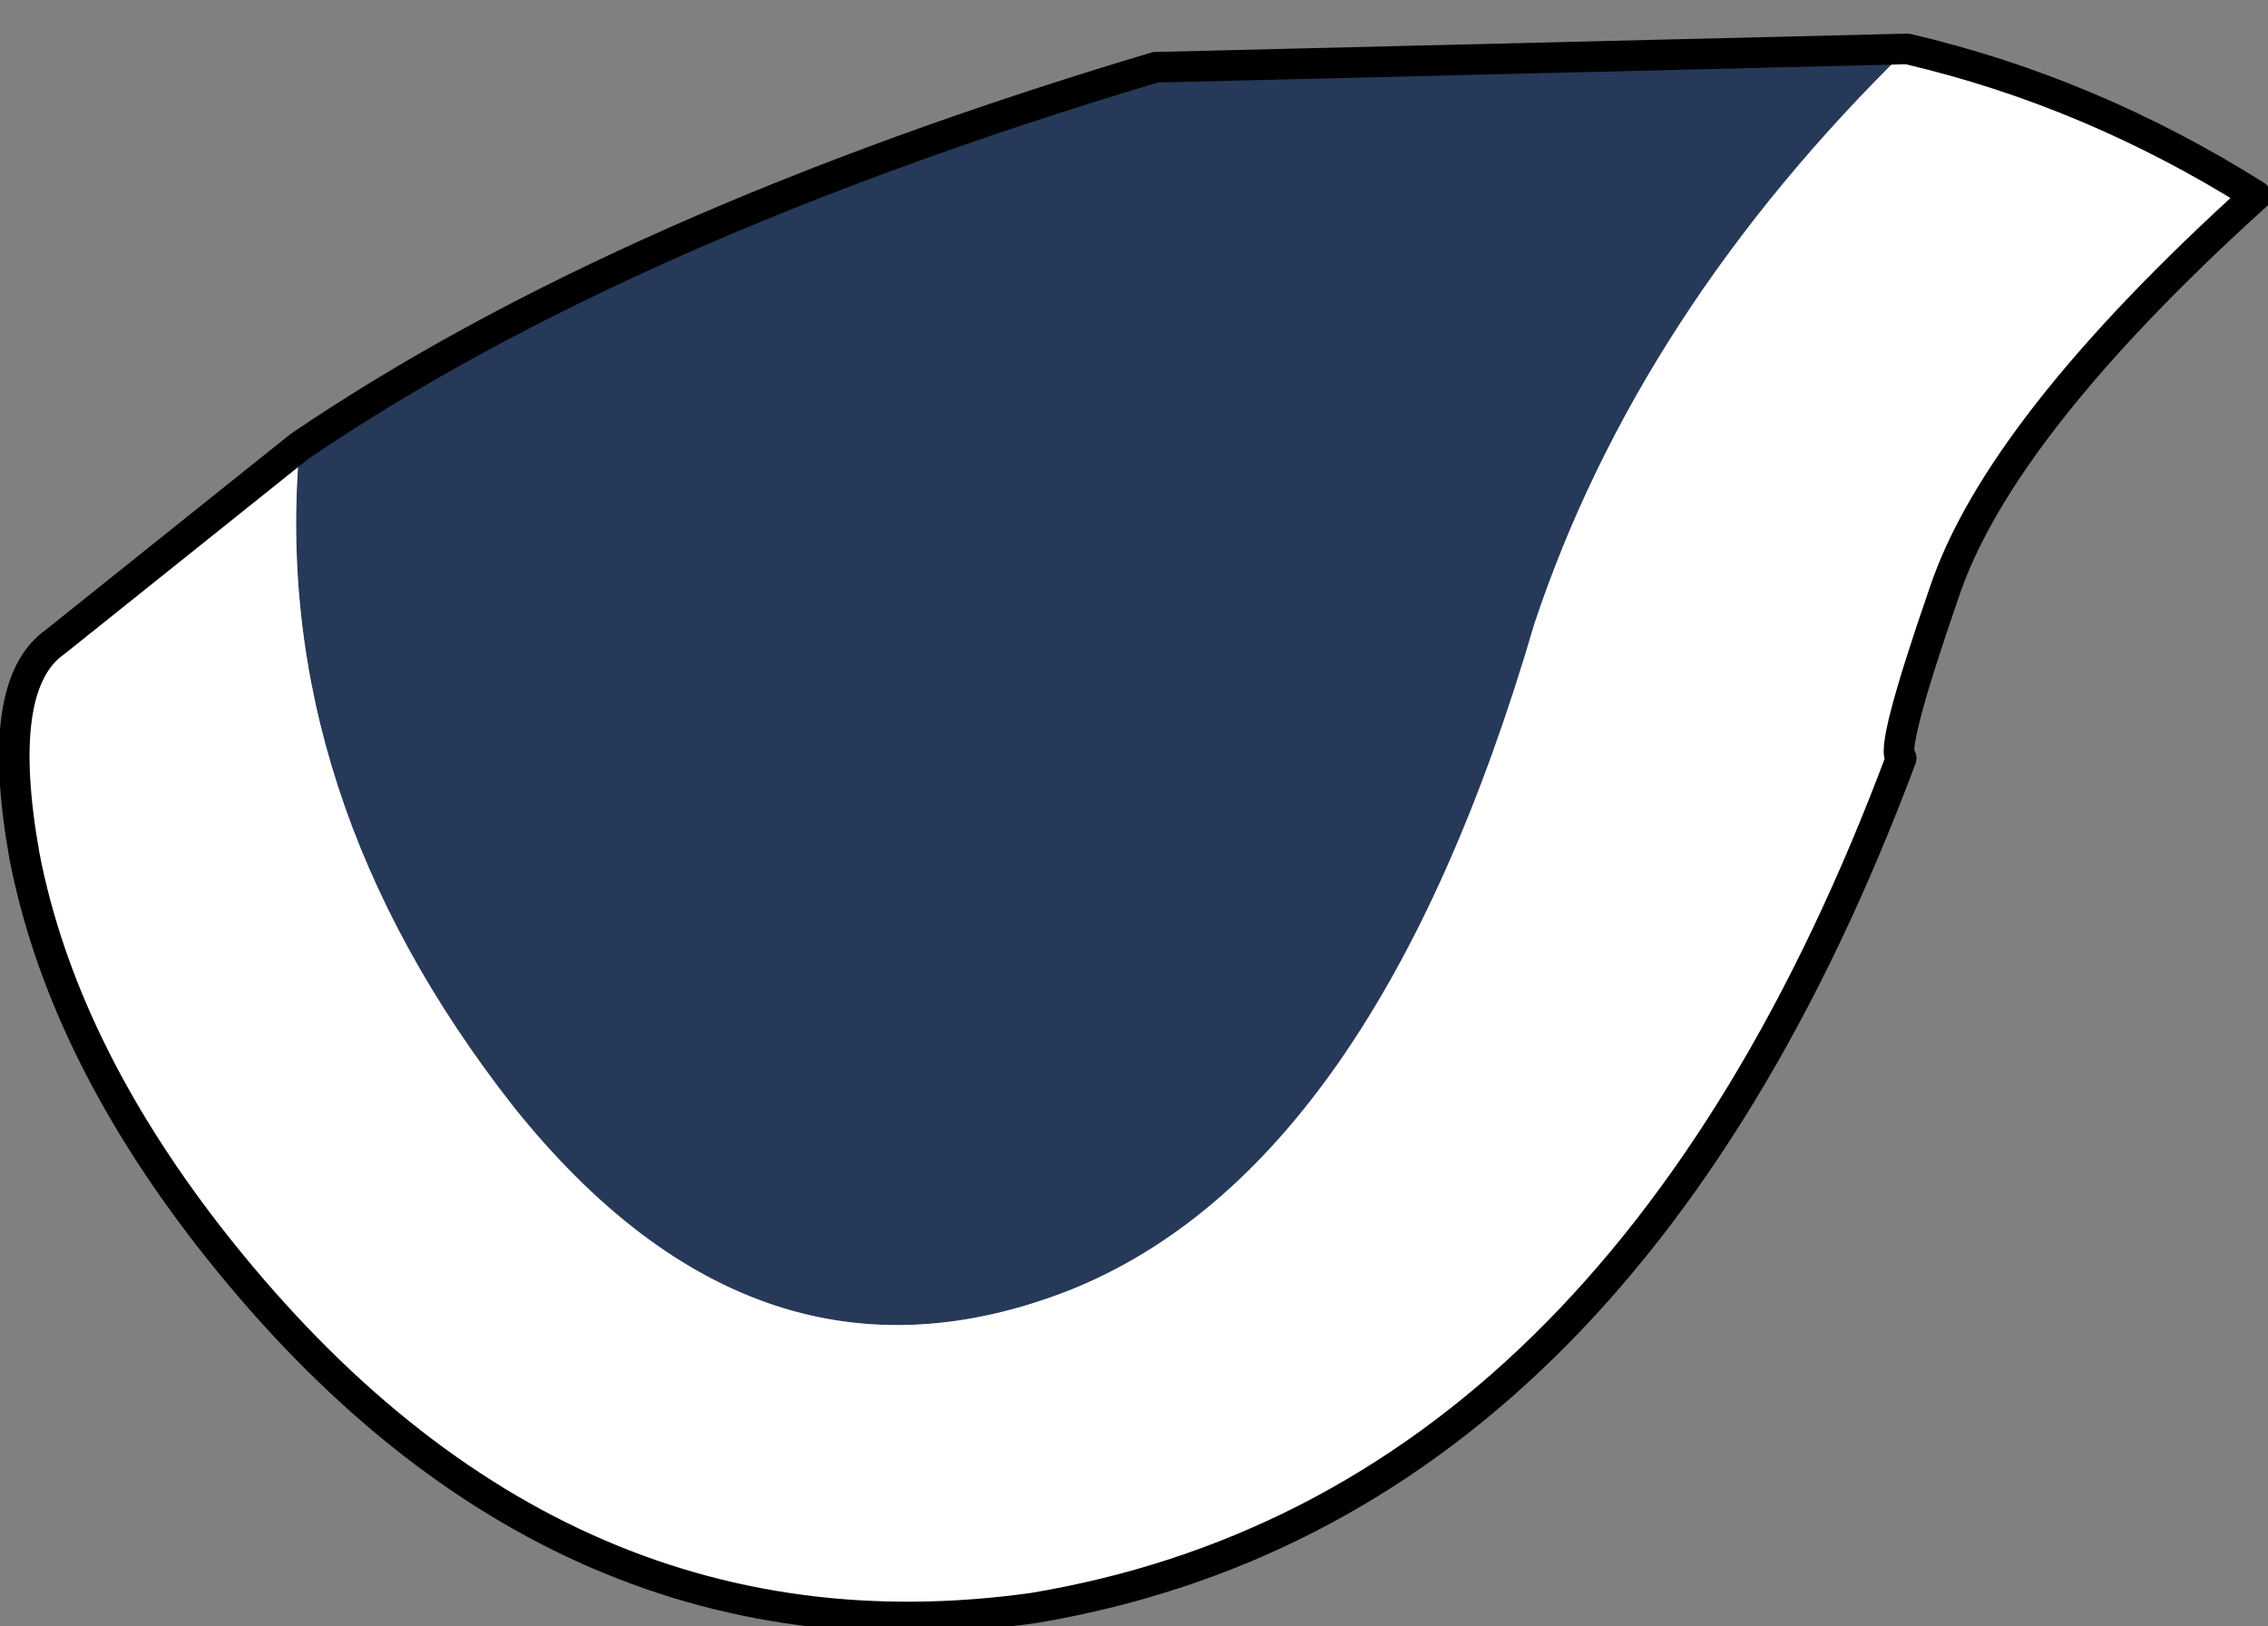 <?xml version="1.0" encoding="UTF-8" standalone="no"?>
<svg xmlns:xlink="http://www.w3.org/1999/xlink" height="13.3px" width="18.55px" xmlns="http://www.w3.org/2000/svg">
  <rect width="100%" height="100%" fill="#808080" stroke="none"/>
  <g transform="matrix(1.0, 0.0, 0.0, 1.0, 5.6, 7.45)">
    <path d="M-3.15 -3.8 Q-0.5 -5.6 3.85 -6.9 L10.0 -7.05 Q7.8 -4.9 6.95 -2.35 5.65 2.1 3.15 3.1 0.6 4.1 -1.4 1.6 -3.4 -0.95 -3.15 -3.8" fill="#263959" fill-rule="evenodd" stroke="none"/>
    <path d="M-3.15 -3.8 Q-3.4 -0.95 -1.4 1.6 0.6 4.1 3.15 3.1 5.65 2.1 6.95 -2.35 7.8 -4.9 10.0 -7.05 11.5 -6.7 12.85 -5.85 10.75 -3.95 10.3 -2.6 9.85 -1.3 9.95 -1.25 7.65 4.9 2.85 5.7 -1.1 6.25 -3.9 2.65 -5.1 1.1 -5.4 -0.45 -5.65 -1.85 -5.15 -2.2 L-3.15 -3.8" fill="#ffffff" fill-rule="evenodd" stroke="none"/>
    <path d="M10.0 -7.05 L3.85 -6.9 Q-0.5 -5.6 -3.15 -3.8 L-5.15 -2.2 Q-5.65 -1.85 -5.4 -0.45 -5.1 1.1 -3.9 2.65 -1.1 6.25 2.85 5.7 7.65 4.9 9.95 -1.25 9.85 -1.3 10.3 -2.6 10.75 -3.95 12.85 -5.85 11.5 -6.7 10.0 -7.05 Z" fill="none" stroke="#000000" stroke-linecap="round" stroke-linejoin="round" stroke-width="0.25"/>
  </g>
</svg>

